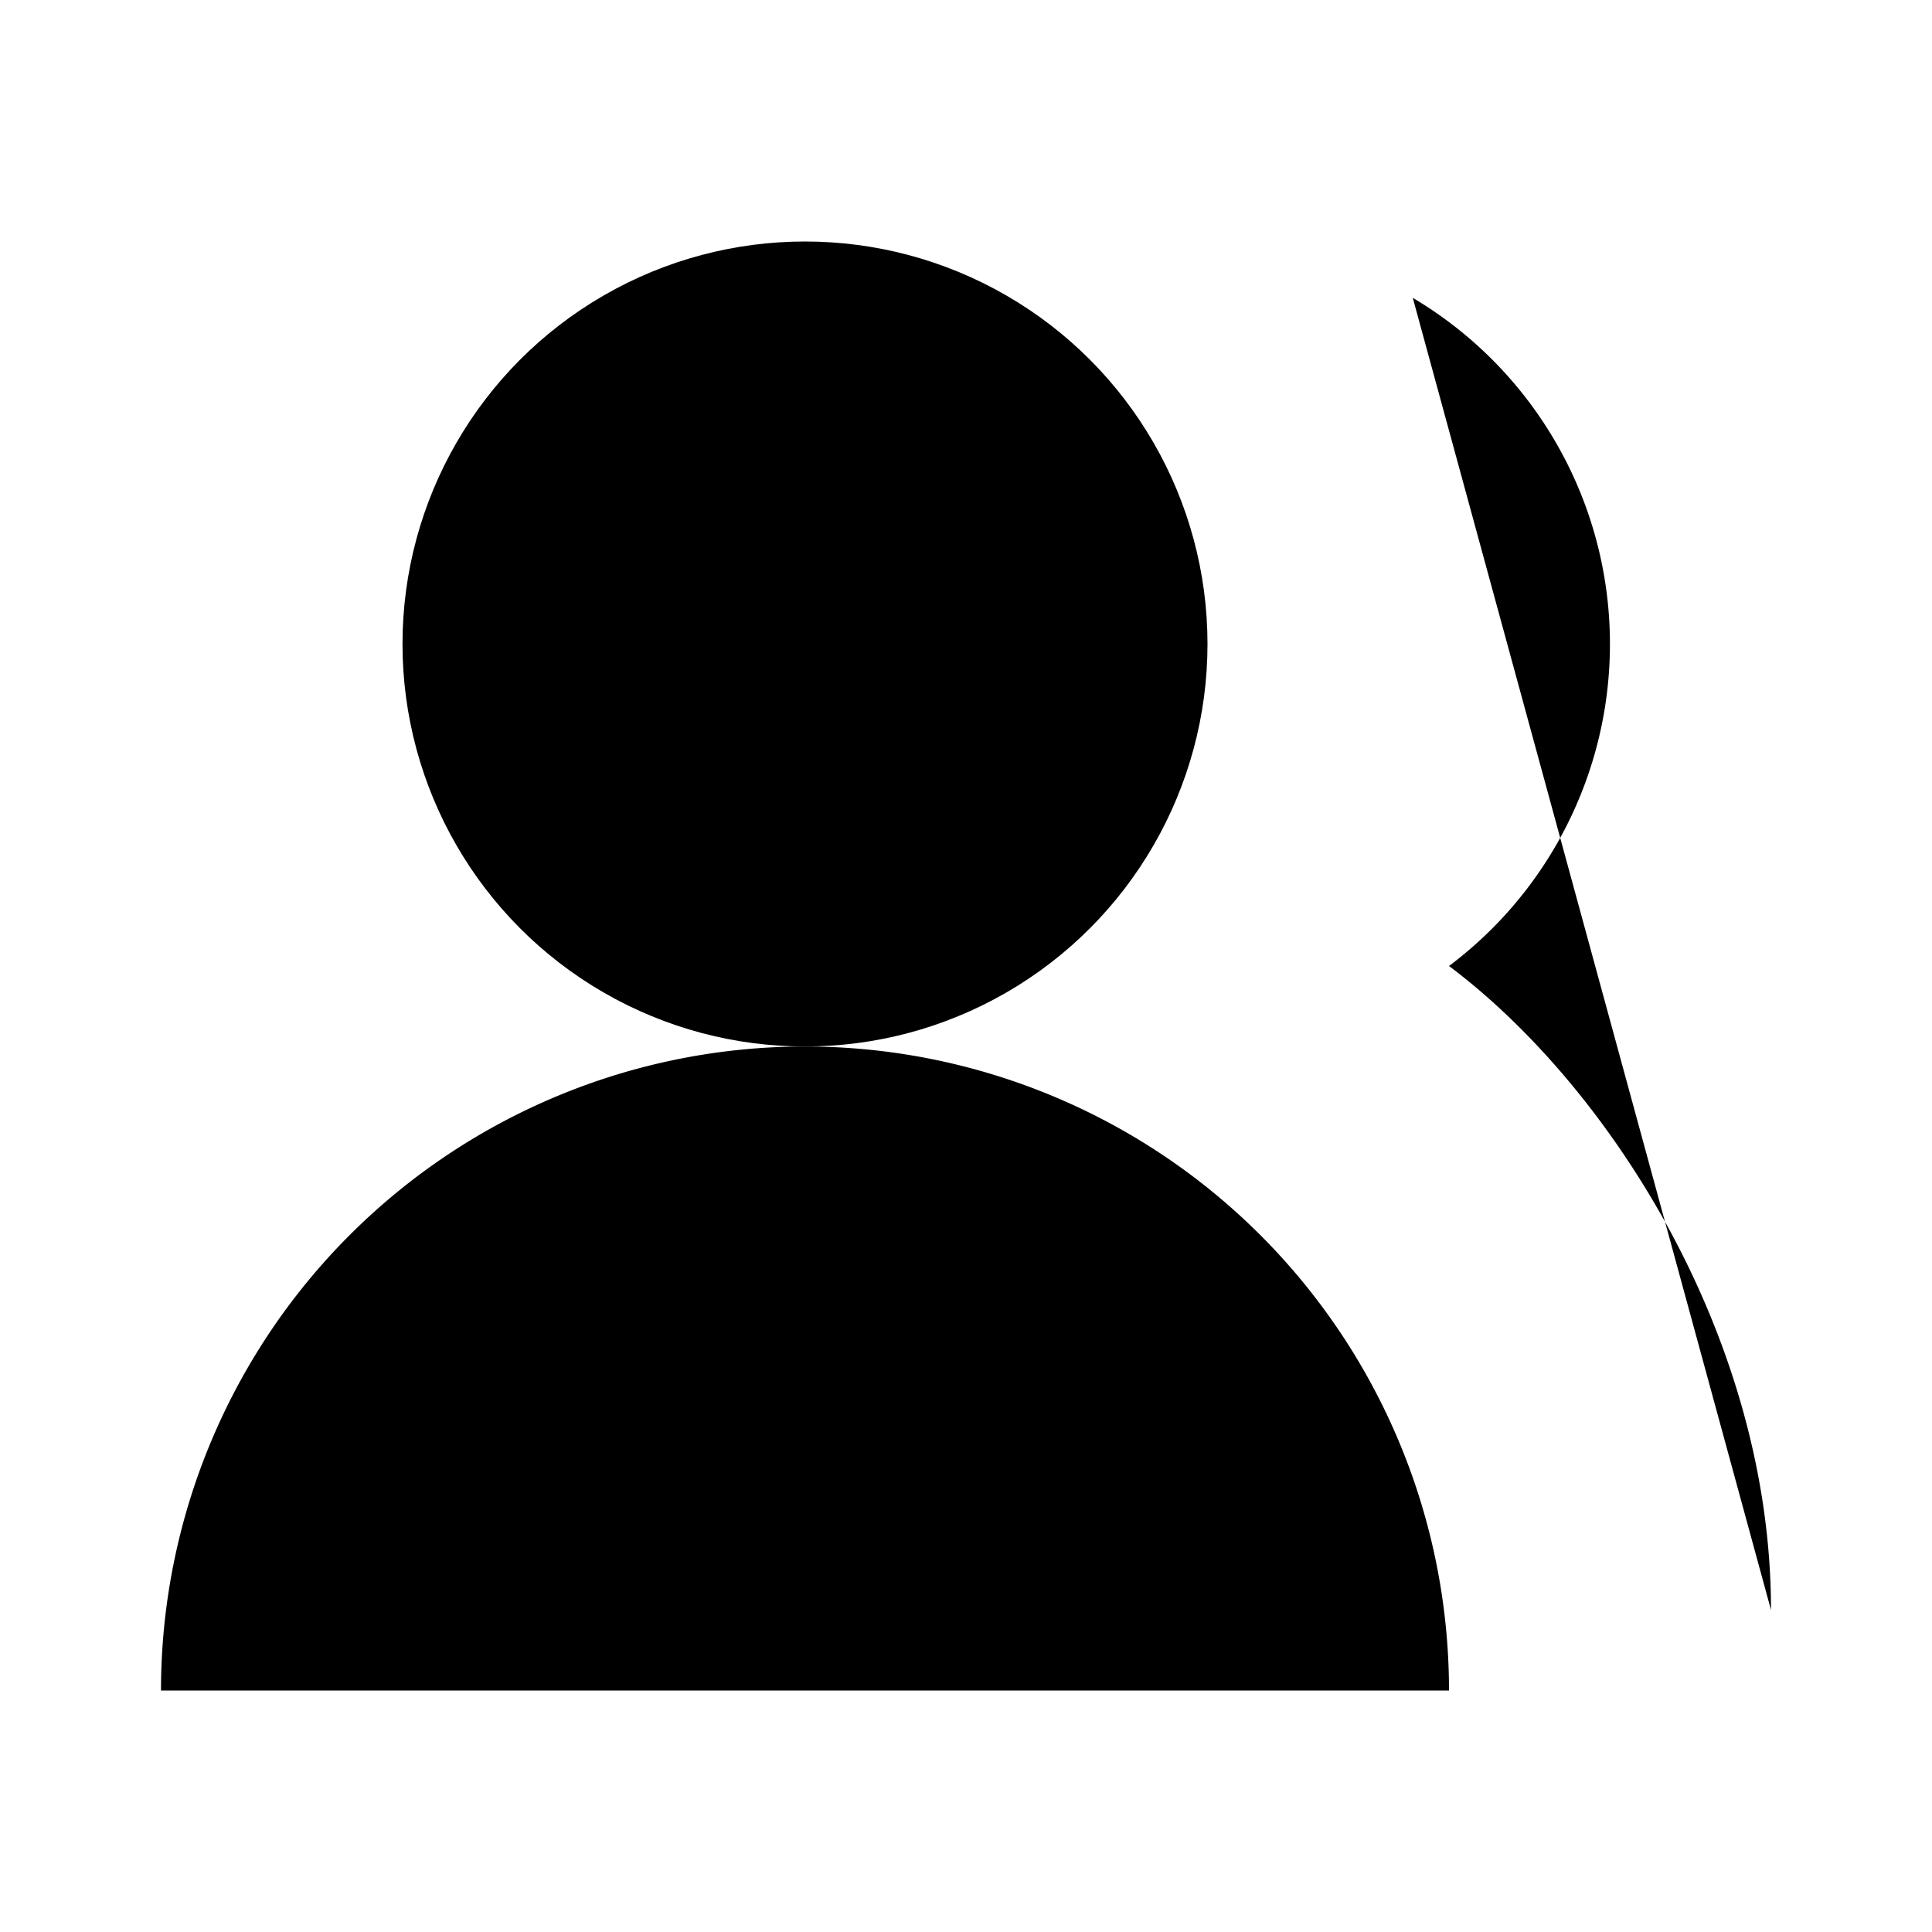 <svg class="pr-icon-lucide" xmlns="http://www.w3.org/2000/svg" width="24" height="24" viewBox="0 0 24 24">
    <path d="M18 21a8 8 0 0 0-16 0"/>
    <circle cx="10" cy="8" r="5"/>
    <path d="M22 20c0-3.37-2-6.5-4-8a5 5 0 0 0-.45-8.3"/>
</svg>